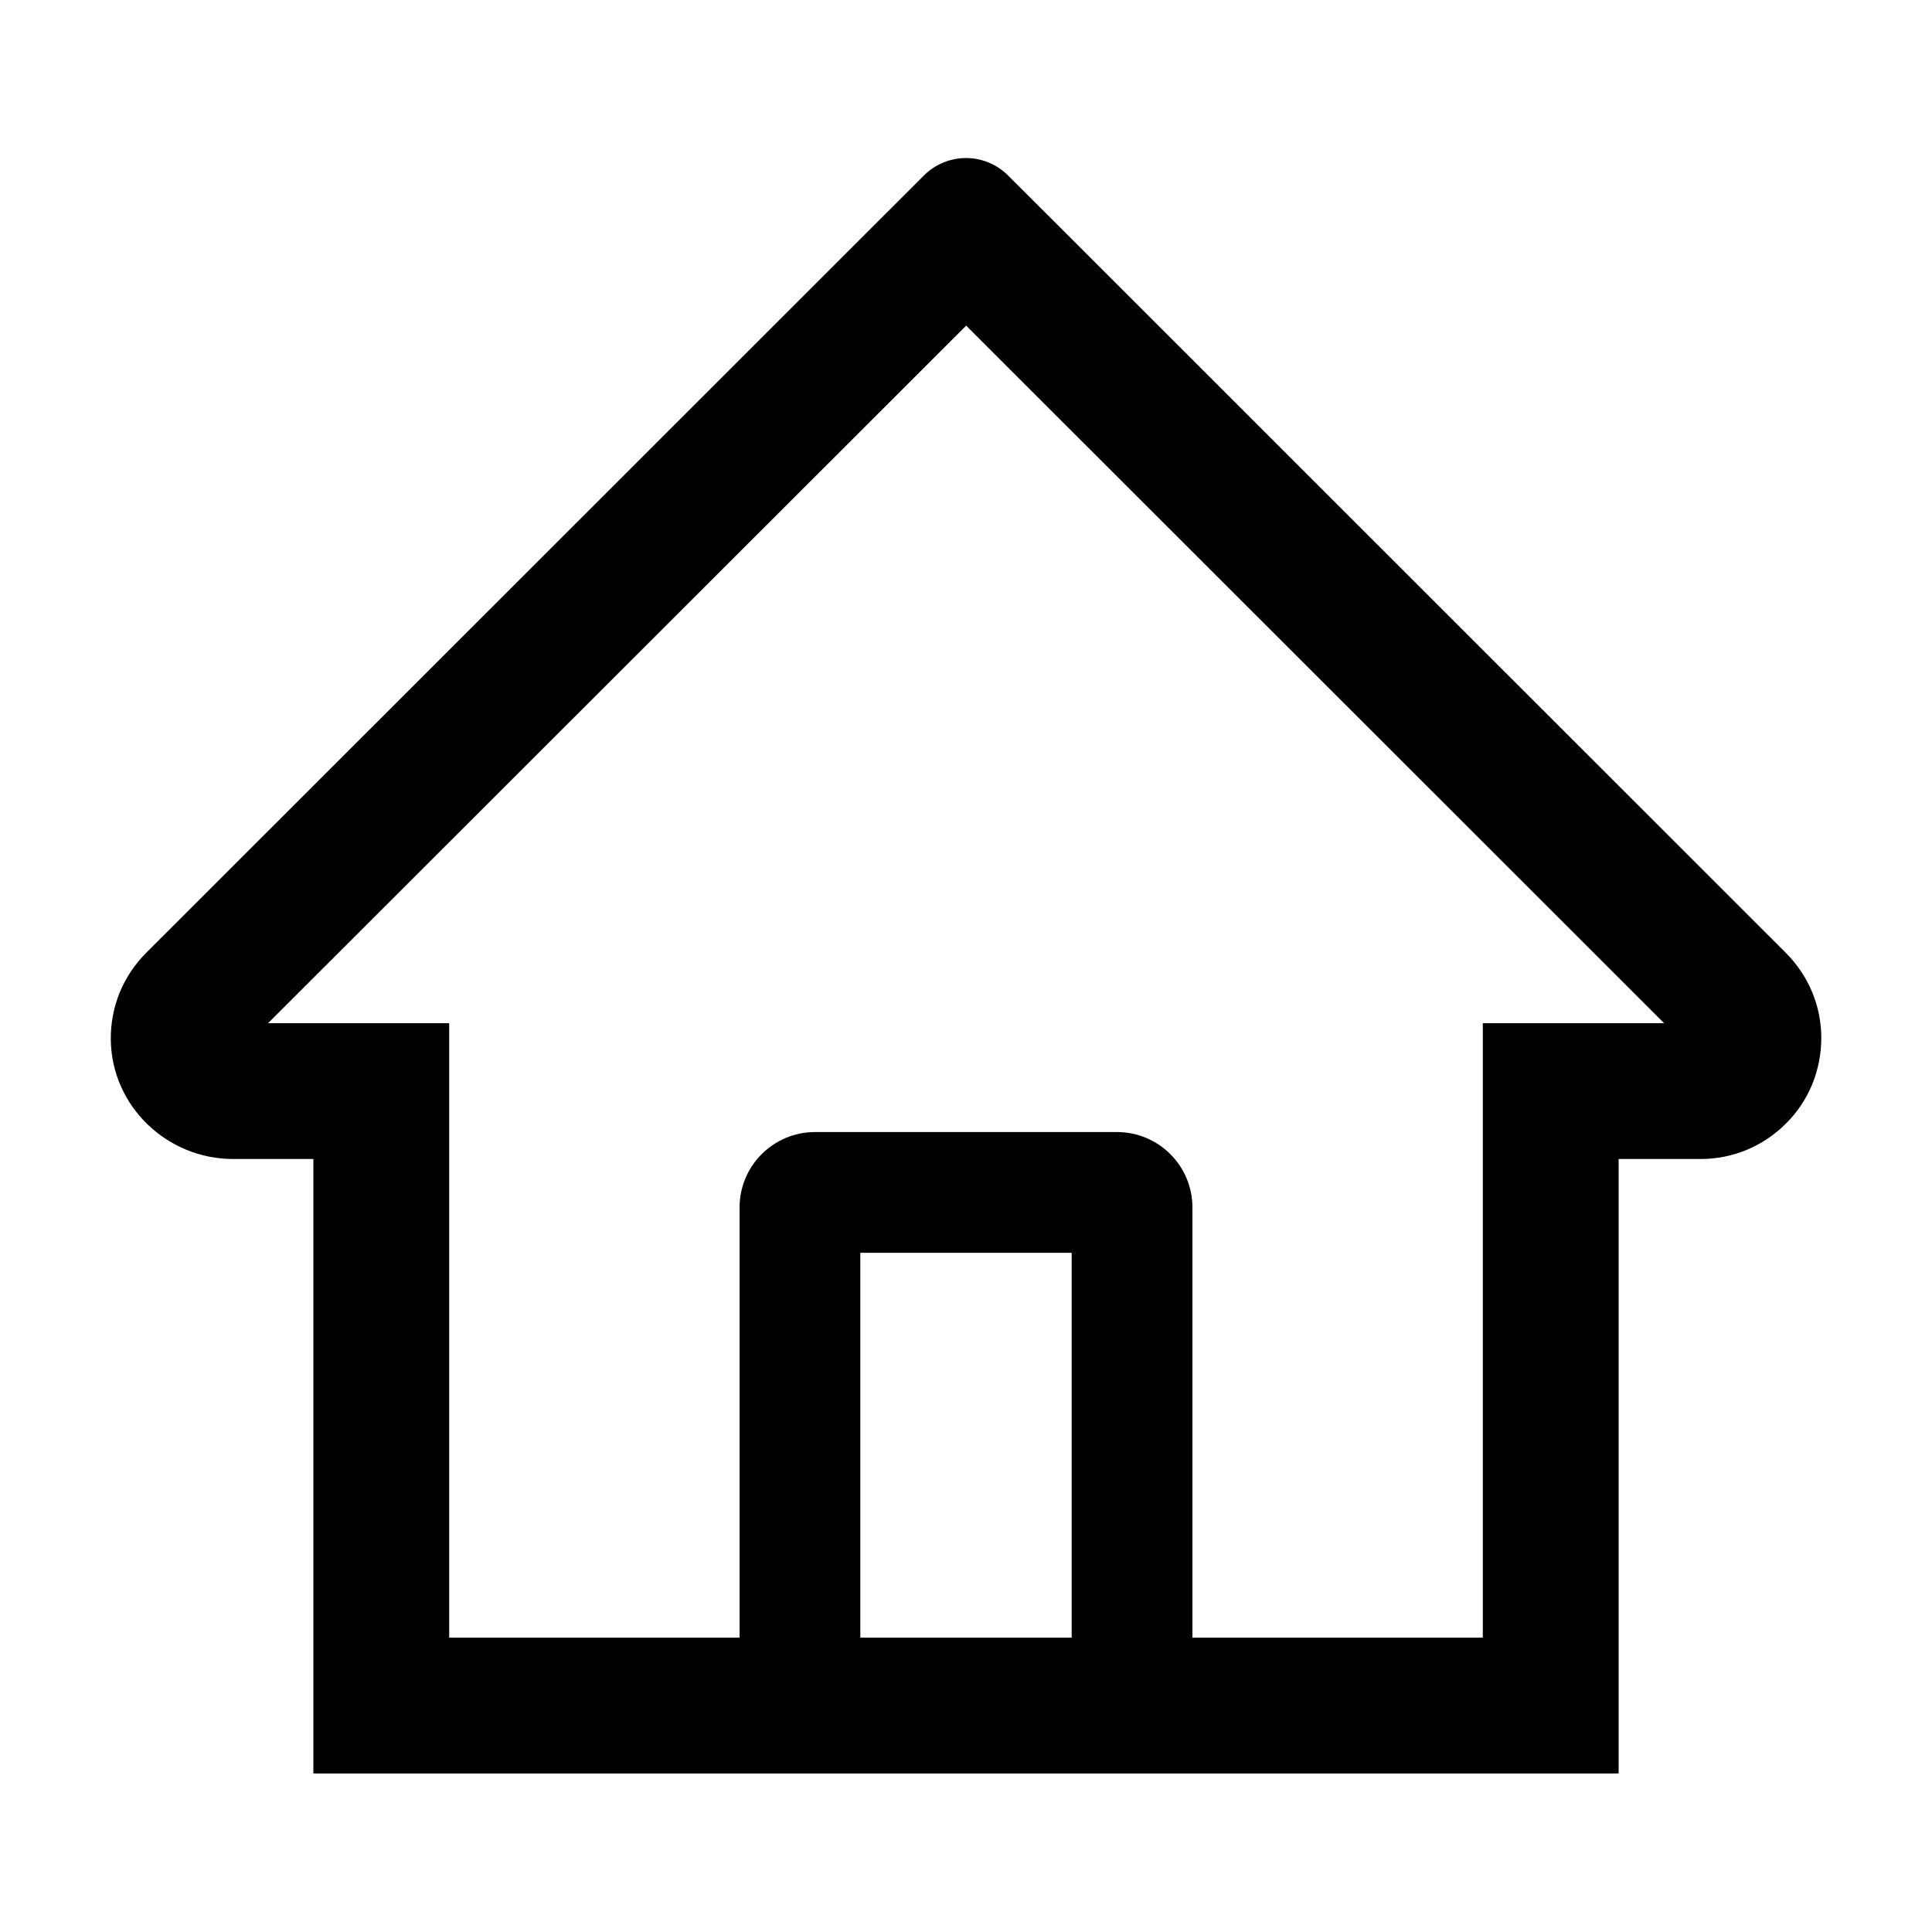 <svg width="20" height="20" viewBox="0 0 20 20" fill="none" xmlns="http://www.w3.org/2000/svg">
<path d="M18.486 9.863L10.94 2.32L10.434 1.815C10.318 1.7 10.162 1.636 10 1.636C9.838 1.636 9.682 1.7 9.566 1.815L1.514 9.863C1.396 9.981 1.302 10.121 1.239 10.275C1.176 10.43 1.145 10.595 1.147 10.762C1.154 11.449 1.727 11.998 2.414 11.998H3.244V18.359H16.756V11.998H17.604C17.938 11.998 18.252 11.867 18.488 11.631C18.605 11.515 18.697 11.377 18.76 11.225C18.822 11.073 18.854 10.91 18.854 10.746C18.854 10.414 18.723 10.1 18.486 9.863ZM11.094 16.953H8.906V12.969H11.094V16.953ZM15.35 10.592V16.953H12.344V12.5C12.344 12.068 11.994 11.719 11.563 11.719H8.438C8.006 11.719 7.656 12.068 7.656 12.5V16.953H4.65V10.592H2.775L10.002 3.371L10.453 3.822L17.227 10.592H15.35Z" fill="black"/>
</svg>
